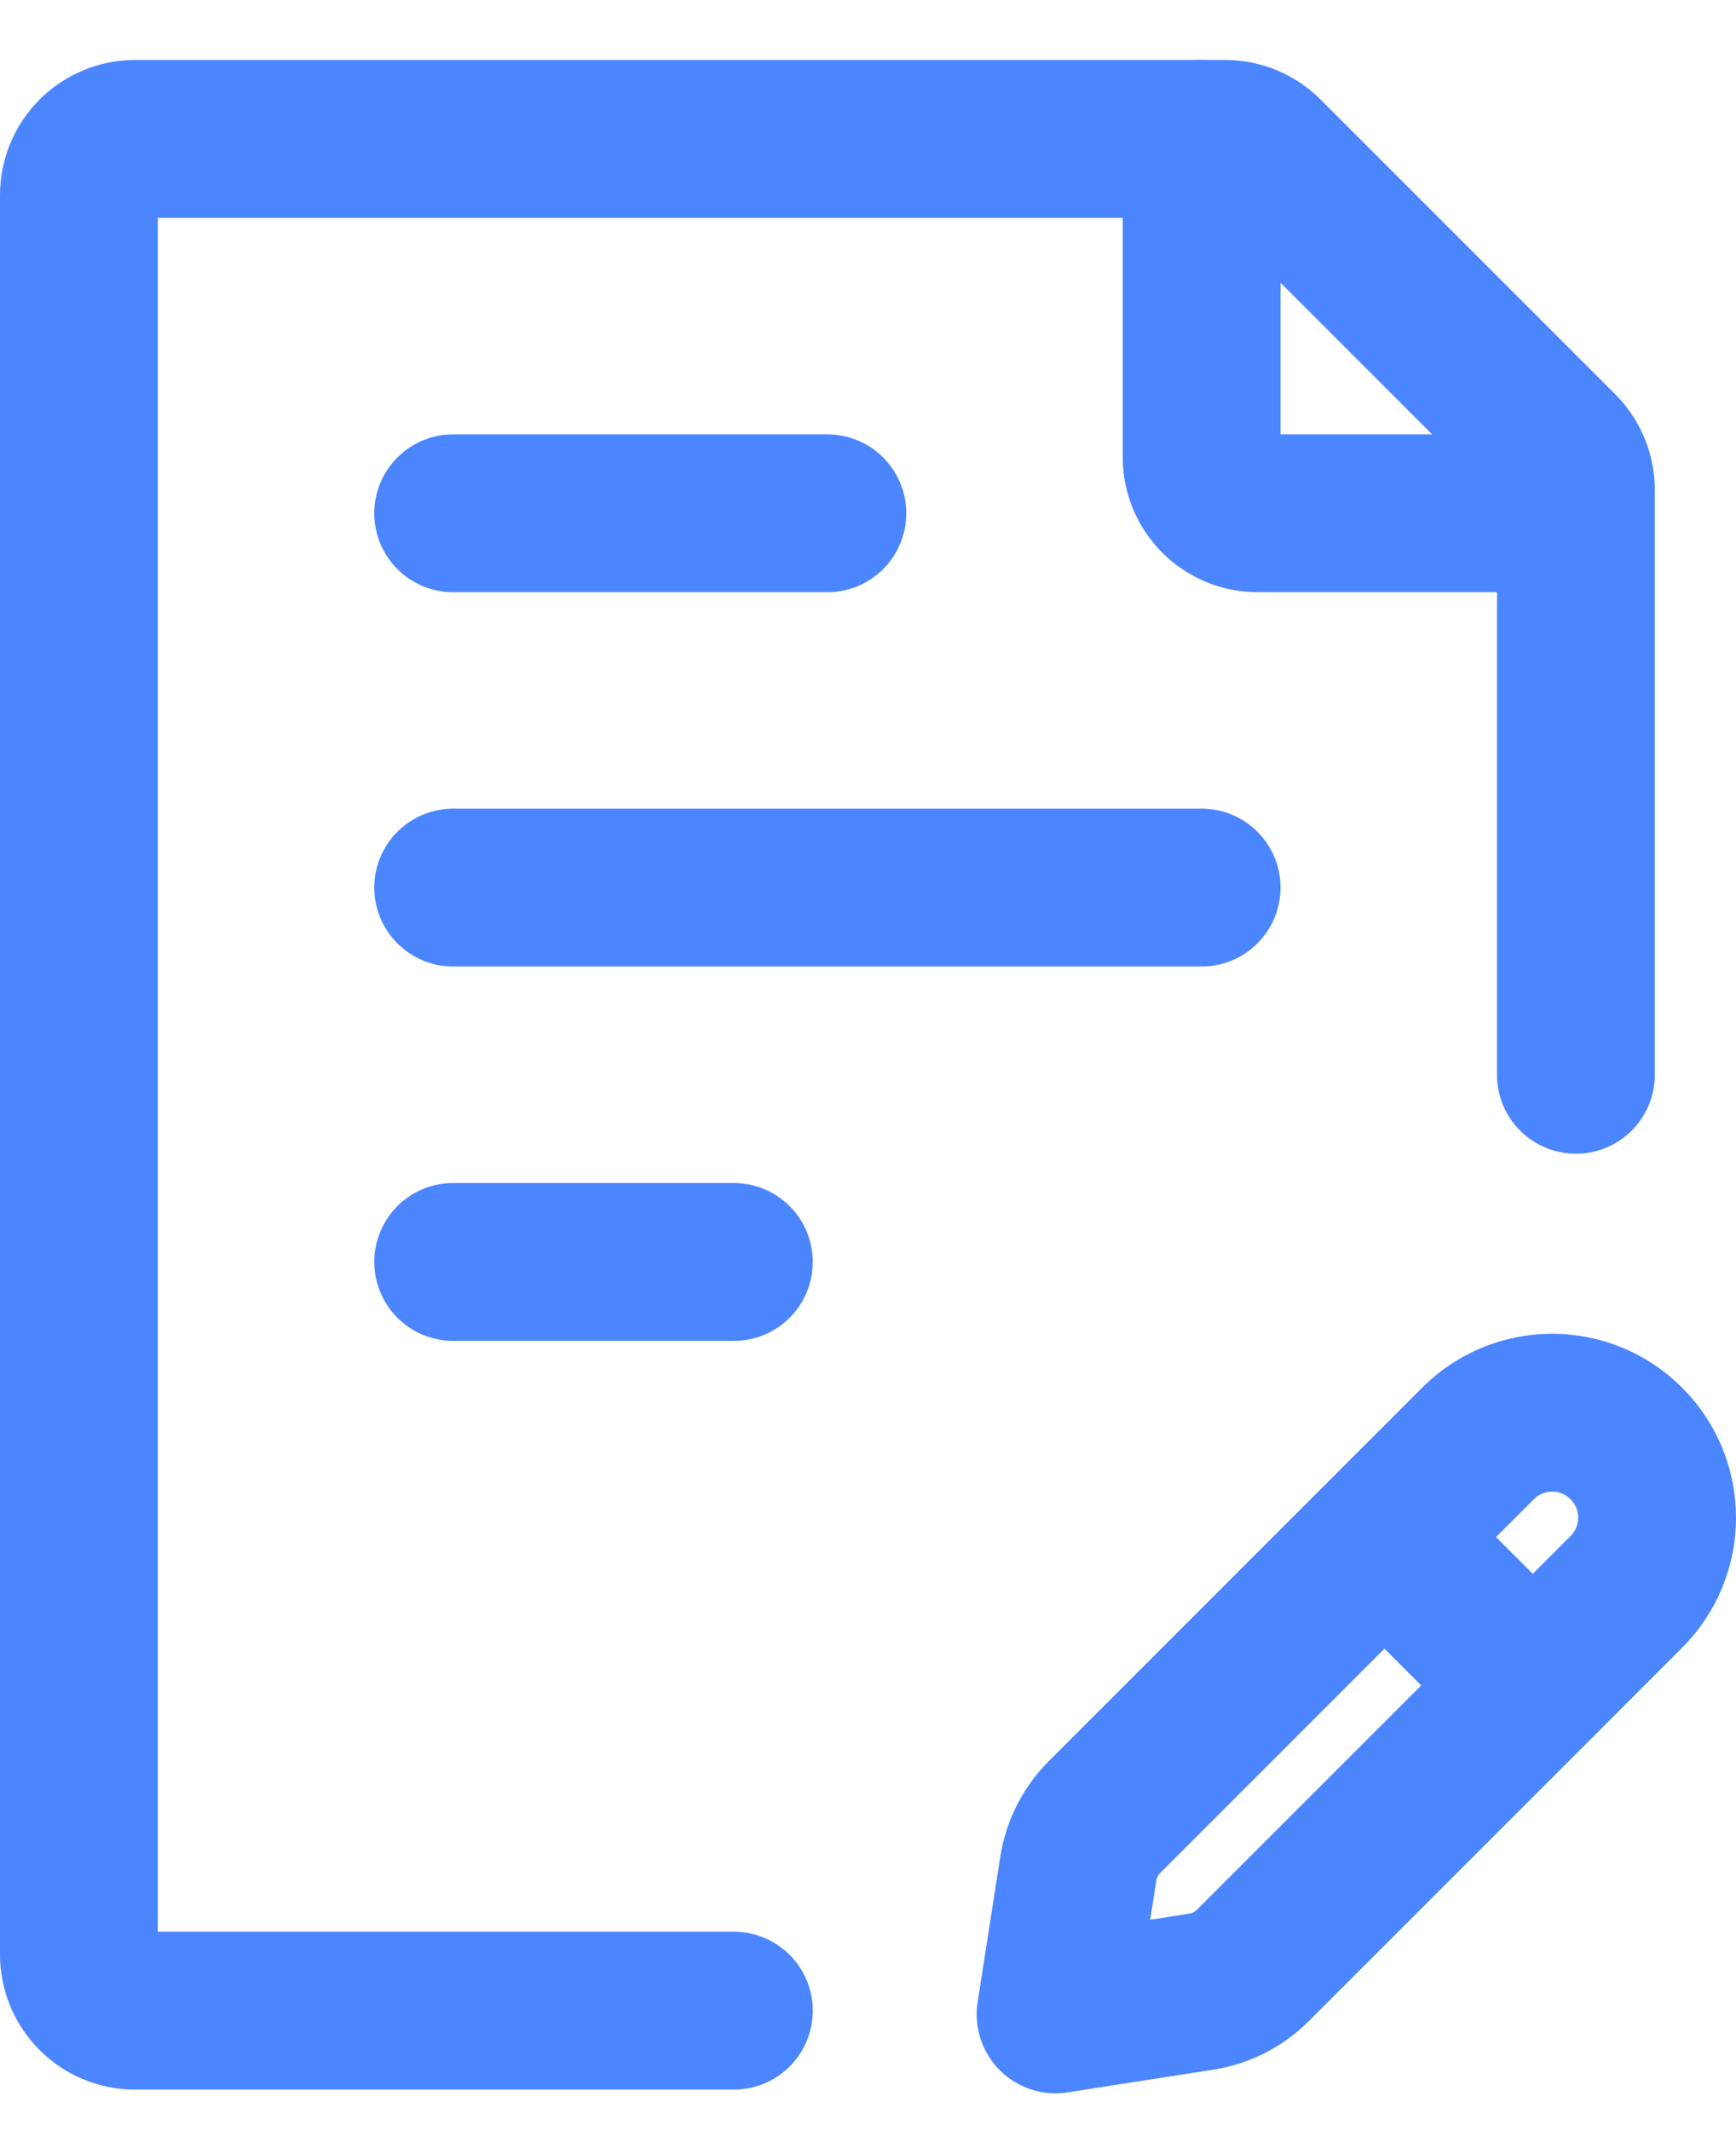<svg width="22" height="27" viewBox="0 0 22 27" fill="none" xmlns="http://www.w3.org/2000/svg">
<path d="M19.971 13.617V6.205C19.971 6.016 19.895 5.835 19.762 5.702L16.029 1.969C15.896 1.835 15.715 1.76 15.526 1.76H1.711C1.319 1.76 1 2.079 1 2.472V24.762C1 25.155 1.319 25.474 1.711 25.474H9.3" stroke="#4B86FF" stroke-width="2" stroke-linecap="round" stroke-linejoin="round"/>
<path d="M5.743 11.245H15.228M5.743 6.503H10.485M5.743 15.988H9.3" stroke="#4B86FF" stroke-width="2" stroke-linecap="round" stroke-linejoin="round"/>
<path d="M17.545 19.473L18.73 18.288C19.25 17.768 20.091 17.768 20.61 18.288C21.13 18.807 21.13 19.649 20.61 20.168L19.425 21.354M17.545 19.473L13.998 23.02C13.82 23.198 13.704 23.427 13.665 23.675L13.377 25.521L15.223 25.233C15.471 25.194 15.701 25.078 15.878 24.9L19.425 21.354M17.545 19.473L19.425 21.354" stroke="#4B86FF" stroke-width="2" stroke-linecap="round" stroke-linejoin="round"/>
<path d="M15.228 1.76V5.792C15.228 6.184 15.546 6.503 15.939 6.503H19.97" stroke="#4B86FF" stroke-width="2" stroke-linecap="round" stroke-linejoin="round"/>
</svg>
